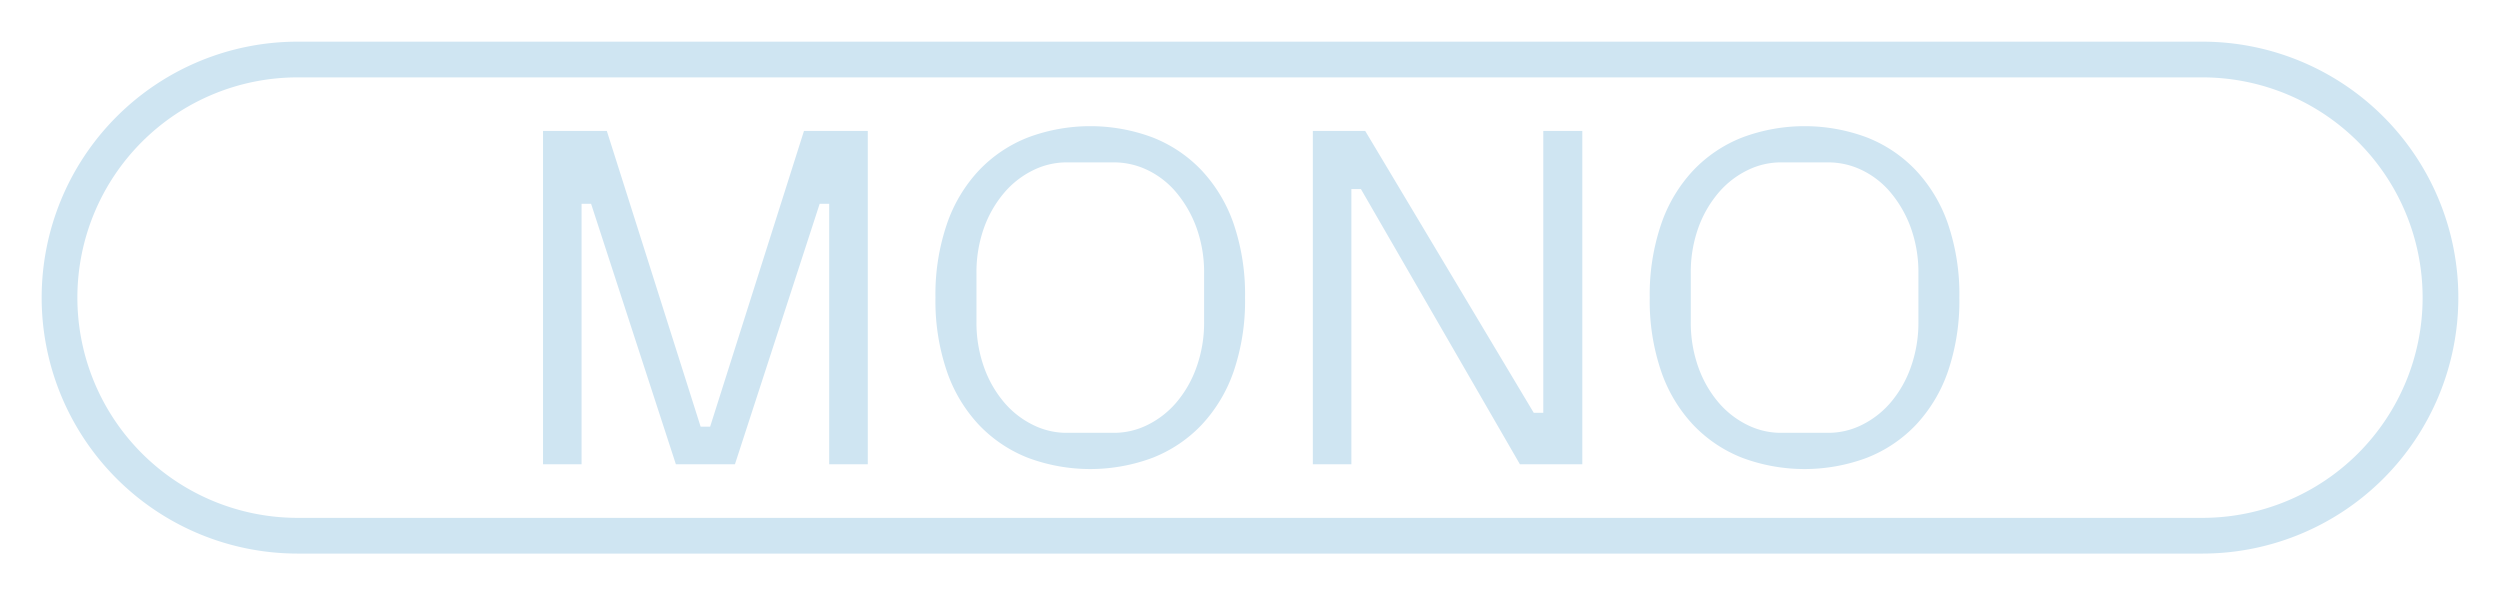 <svg xmlns="http://www.w3.org/2000/svg" viewBox="0 0 105 25">
  <defs>
    <style>
      .a {
        fill: #cfe5f2;
      }

      .b {
        fill: none;
        stroke: #cfe5f2;
        stroke-miterlimit: 10;
        stroke-width: 1.5px;
      }
    </style>
  </defs>
  <title>Buttons_web</title>
  <g>
    <path class="a" d="M29.426,17.919h.4L33.767,5.5h2.68v14H34.826V8.56h-.4L30.867,19.5h-2.48L24.826,8.56h-.4V19.5H22.807V5.5h2.68Z"/>
    <path class="a" d="M39.773,9.4a6.245,6.245,0,0,1,1.349-2.25,5.712,5.712,0,0,1,2.061-1.38,7.467,7.467,0,0,1,5.22,0,5.7,5.7,0,0,1,2.059,1.38A6.263,6.263,0,0,1,51.813,9.4a9.17,9.17,0,0,1,.479,3.1,9.172,9.172,0,0,1-.479,3.1,6.263,6.263,0,0,1-1.351,2.25A5.719,5.719,0,0,1,48.4,19.23a7.482,7.482,0,0,1-5.22,0,5.727,5.727,0,0,1-2.061-1.381,6.245,6.245,0,0,1-1.349-2.25,9.146,9.146,0,0,1-.481-3.1A9.144,9.144,0,0,1,39.773,9.4Zm5.019-2.58a3.17,3.17,0,0,0-1.4.33,3.757,3.757,0,0,0-1.21.939,4.745,4.745,0,0,0-.851,1.471,5.534,5.534,0,0,0-.319,1.939v2a5.562,5.562,0,0,0,.319,1.93,4.718,4.718,0,0,0,.851,1.481,3.771,3.771,0,0,0,1.21.939,3.156,3.156,0,0,0,1.4.33h2a3.158,3.158,0,0,0,1.4-.33,3.8,3.8,0,0,0,1.21-.939,4.715,4.715,0,0,0,.849-1.481,5.538,5.538,0,0,0,.321-1.93v-2a5.511,5.511,0,0,0-.321-1.939A4.889,4.889,0,0,0,49.4,8.079a3.615,3.615,0,0,0-1.21-.939,3.244,3.244,0,0,0-1.4-.32Z"/>
    <path class="a" d="M64.418,17.339h.4V5.5h1.639v14h-2.62L57.158,7.94h-.4V19.5H55.139V5.5h2.2Z"/>
    <path class="a" d="M69.774,9.4a6.245,6.245,0,0,1,1.349-2.25,5.712,5.712,0,0,1,2.061-1.38,7.467,7.467,0,0,1,5.22,0,5.7,5.7,0,0,1,2.059,1.38A6.263,6.263,0,0,1,81.814,9.4a9.17,9.17,0,0,1,.479,3.1,9.172,9.172,0,0,1-.479,3.1,6.263,6.263,0,0,1-1.351,2.25A5.719,5.719,0,0,1,78.4,19.23a7.482,7.482,0,0,1-5.22,0,5.727,5.727,0,0,1-2.061-1.381,6.245,6.245,0,0,1-1.349-2.25,9.146,9.146,0,0,1-.481-3.1A9.144,9.144,0,0,1,69.774,9.4Zm5.019-2.58a3.17,3.17,0,0,0-1.4.33,3.757,3.757,0,0,0-1.21.939,4.745,4.745,0,0,0-.851,1.471,5.534,5.534,0,0,0-.319,1.939v2a5.562,5.562,0,0,0,.319,1.93,4.718,4.718,0,0,0,.851,1.481,3.771,3.771,0,0,0,1.21.939,3.156,3.156,0,0,0,1.4.33h2a3.158,3.158,0,0,0,1.4-.33,3.8,3.8,0,0,0,1.21-.939,4.715,4.715,0,0,0,.849-1.481,5.538,5.538,0,0,0,.321-1.93v-2a5.511,5.511,0,0,0-.321-1.939A4.889,4.889,0,0,0,79.4,8.079a3.615,3.615,0,0,0-1.21-.939,3.244,3.244,0,0,0-1.4-.32Z"/>
  </g>
  <path class="b" d="M12.5,22.5a10,10,0,0,1,0-20h80a10,10,0,0,1,0,20Z"/>
</svg>
